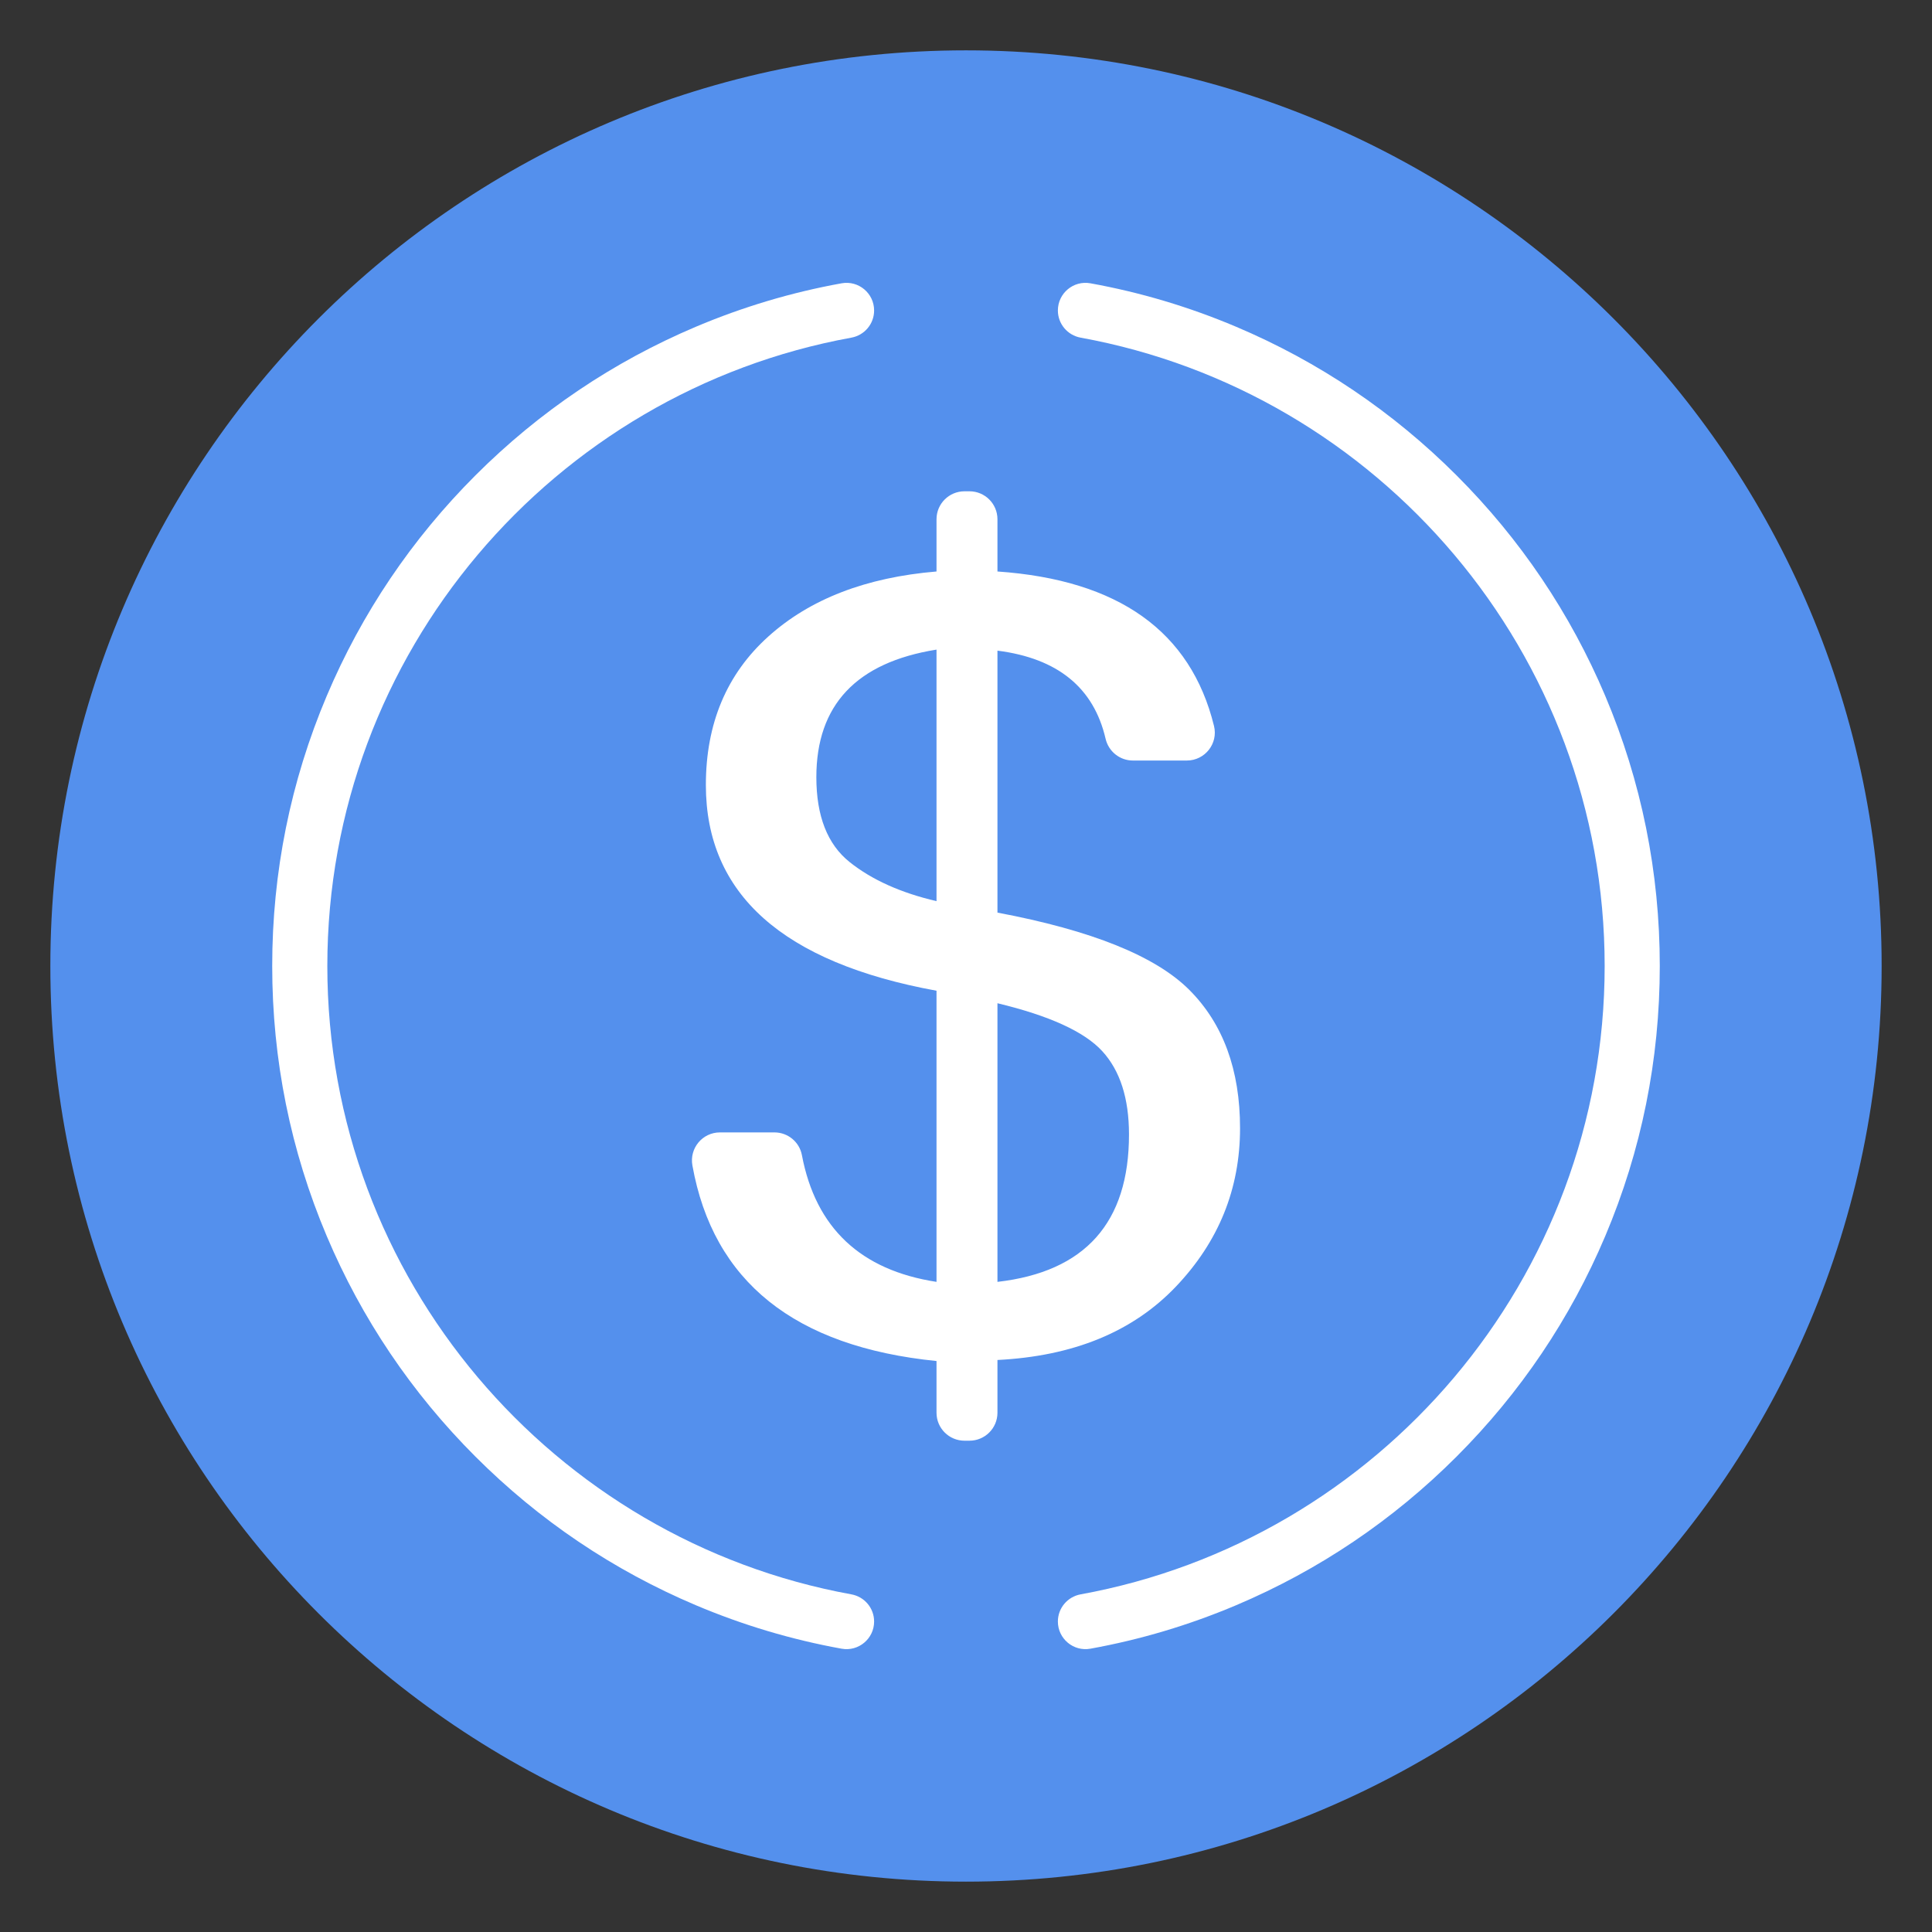 <svg xmlns="http://www.w3.org/2000/svg" xmlns:xlink="http://www.w3.org/1999/xlink" width="1080" zoomAndPan="magnify" viewBox="0 0 810 810" height="1080" preserveAspectRatio="xMidYMid meet" version="1.0"><rect x="0" y="0" width="810" height="810" fill="#333333" stroke="none"/><defs><clipPath id="522ff65779"><path d="M 21.109 21.109 L 789 21.109 L 789 789 L 21.109 789 Z M 21.109 21.109 " clip-rule="nonzero"/></clipPath></defs><g clip-path="url(#522ff65779)"><path fill="#5490ed" d="M 788.887 405 C 788.887 617.012 617.012 788.887 405 788.887 C 192.984 788.887 21.109 617.012 21.109 405 C 21.109 192.984 192.984 21.109 405 21.109 C 617.012 21.109 788.887 192.984 788.887 405 " fill-opacity="1" fill-rule="nonzero"/></g><path fill="#ffffff" d="M 418.188 537.43 C 454.953 533.203 473.336 512.605 473.336 475.633 C 473.336 460.492 469.598 448.852 462.121 440.699 C 454.633 432.547 439.992 425.848 418.188 420.613 Z M 392.637 377.812 L 392.637 272.352 C 359.051 277.738 342.258 295.57 342.258 325.844 C 342.258 342.156 346.918 354.012 356.227 361.438 C 365.535 368.863 377.676 374.324 392.637 377.812 Z M 418.188 382.617 C 457.656 390.043 484.48 400.852 498.648 415.039 C 512.812 429.238 519.895 448.559 519.895 473.012 C 519.895 498.488 510.902 520.652 492.914 539.504 C 474.926 558.355 450.02 568.578 418.188 570.18 L 418.188 592.293 C 418.188 598.773 412.934 604.02 406.457 604.02 L 404.367 604.02 C 397.891 604.02 392.637 598.773 392.637 592.293 L 392.637 570.617 C 333.113 564.613 298.996 537.273 290.289 488.598 C 288.996 481.391 294.512 474.766 301.836 474.766 L 324.68 474.766 C 330.309 474.766 335.156 478.754 336.199 484.277 C 341.98 514.812 360.789 532.531 392.637 537.43 L 392.637 415.371 C 328.172 403.578 295.938 374.832 295.938 329.121 C 295.938 303.359 304.652 282.617 322.086 266.895 C 339.516 251.172 363.027 242.078 392.637 239.598 L 392.637 217.703 C 392.637 211.223 397.891 205.977 404.367 205.977 L 406.457 205.977 C 412.934 205.977 418.188 211.223 418.188 217.703 L 418.188 239.598 C 468.969 243.125 499.23 264.711 508.977 304.359 C 510.797 311.738 505.176 318.855 497.574 318.855 L 474.961 318.855 C 469.484 318.855 464.766 315.059 463.523 309.723 C 458.551 288.309 443.441 276 418.188 272.789 L 418.188 382.617 " fill-opacity="1" fill-rule="nonzero"/><path fill="#ffffff" d="M 673.012 291.773 C 658.359 257.137 637.391 226.027 610.68 199.316 C 583.969 172.609 552.859 151.637 518.223 136.984 C 498.48 128.633 478.062 122.551 457.148 118.773 C 450.051 117.488 443.52 122.953 443.52 130.168 C 443.52 135.777 447.551 140.559 453.062 141.562 C 577.852 164.27 672.762 273.758 672.762 405 C 672.762 536.238 577.852 645.727 453.062 668.438 C 447.551 669.438 443.52 674.219 443.52 679.828 C 443.52 687.035 450.051 692.508 457.148 691.223 C 478.062 687.445 498.48 681.363 518.223 673.012 C 552.859 658.359 583.969 637.391 610.68 610.68 C 637.391 583.969 658.359 552.859 673.012 518.223 C 688.184 482.359 695.871 444.262 695.871 405 C 695.871 365.734 688.184 327.637 673.012 291.773 " fill-opacity="1" fill-rule="nonzero"/><path fill="#ffffff" d="M 137.234 405 C 137.234 273.758 232.145 164.27 356.934 141.562 C 362.453 140.559 366.477 135.777 366.477 130.168 C 366.477 122.953 359.945 117.488 352.848 118.773 C 331.934 122.551 311.516 128.633 291.773 136.984 C 257.137 151.637 226.027 172.609 199.316 199.316 C 172.609 226.027 151.637 257.137 136.984 291.773 C 121.812 327.637 114.125 365.734 114.125 405 C 114.125 444.262 121.812 482.359 136.984 518.223 C 151.637 552.859 172.609 583.969 199.316 610.68 C 226.027 637.391 257.137 658.359 291.773 673.012 C 311.516 681.363 331.934 687.445 352.848 691.223 C 359.945 692.508 366.477 687.035 366.477 679.828 C 366.477 674.219 362.453 669.438 356.934 668.438 C 232.145 645.727 137.234 536.238 137.234 405 " fill-opacity="1" fill-rule="nonzero"/></svg>